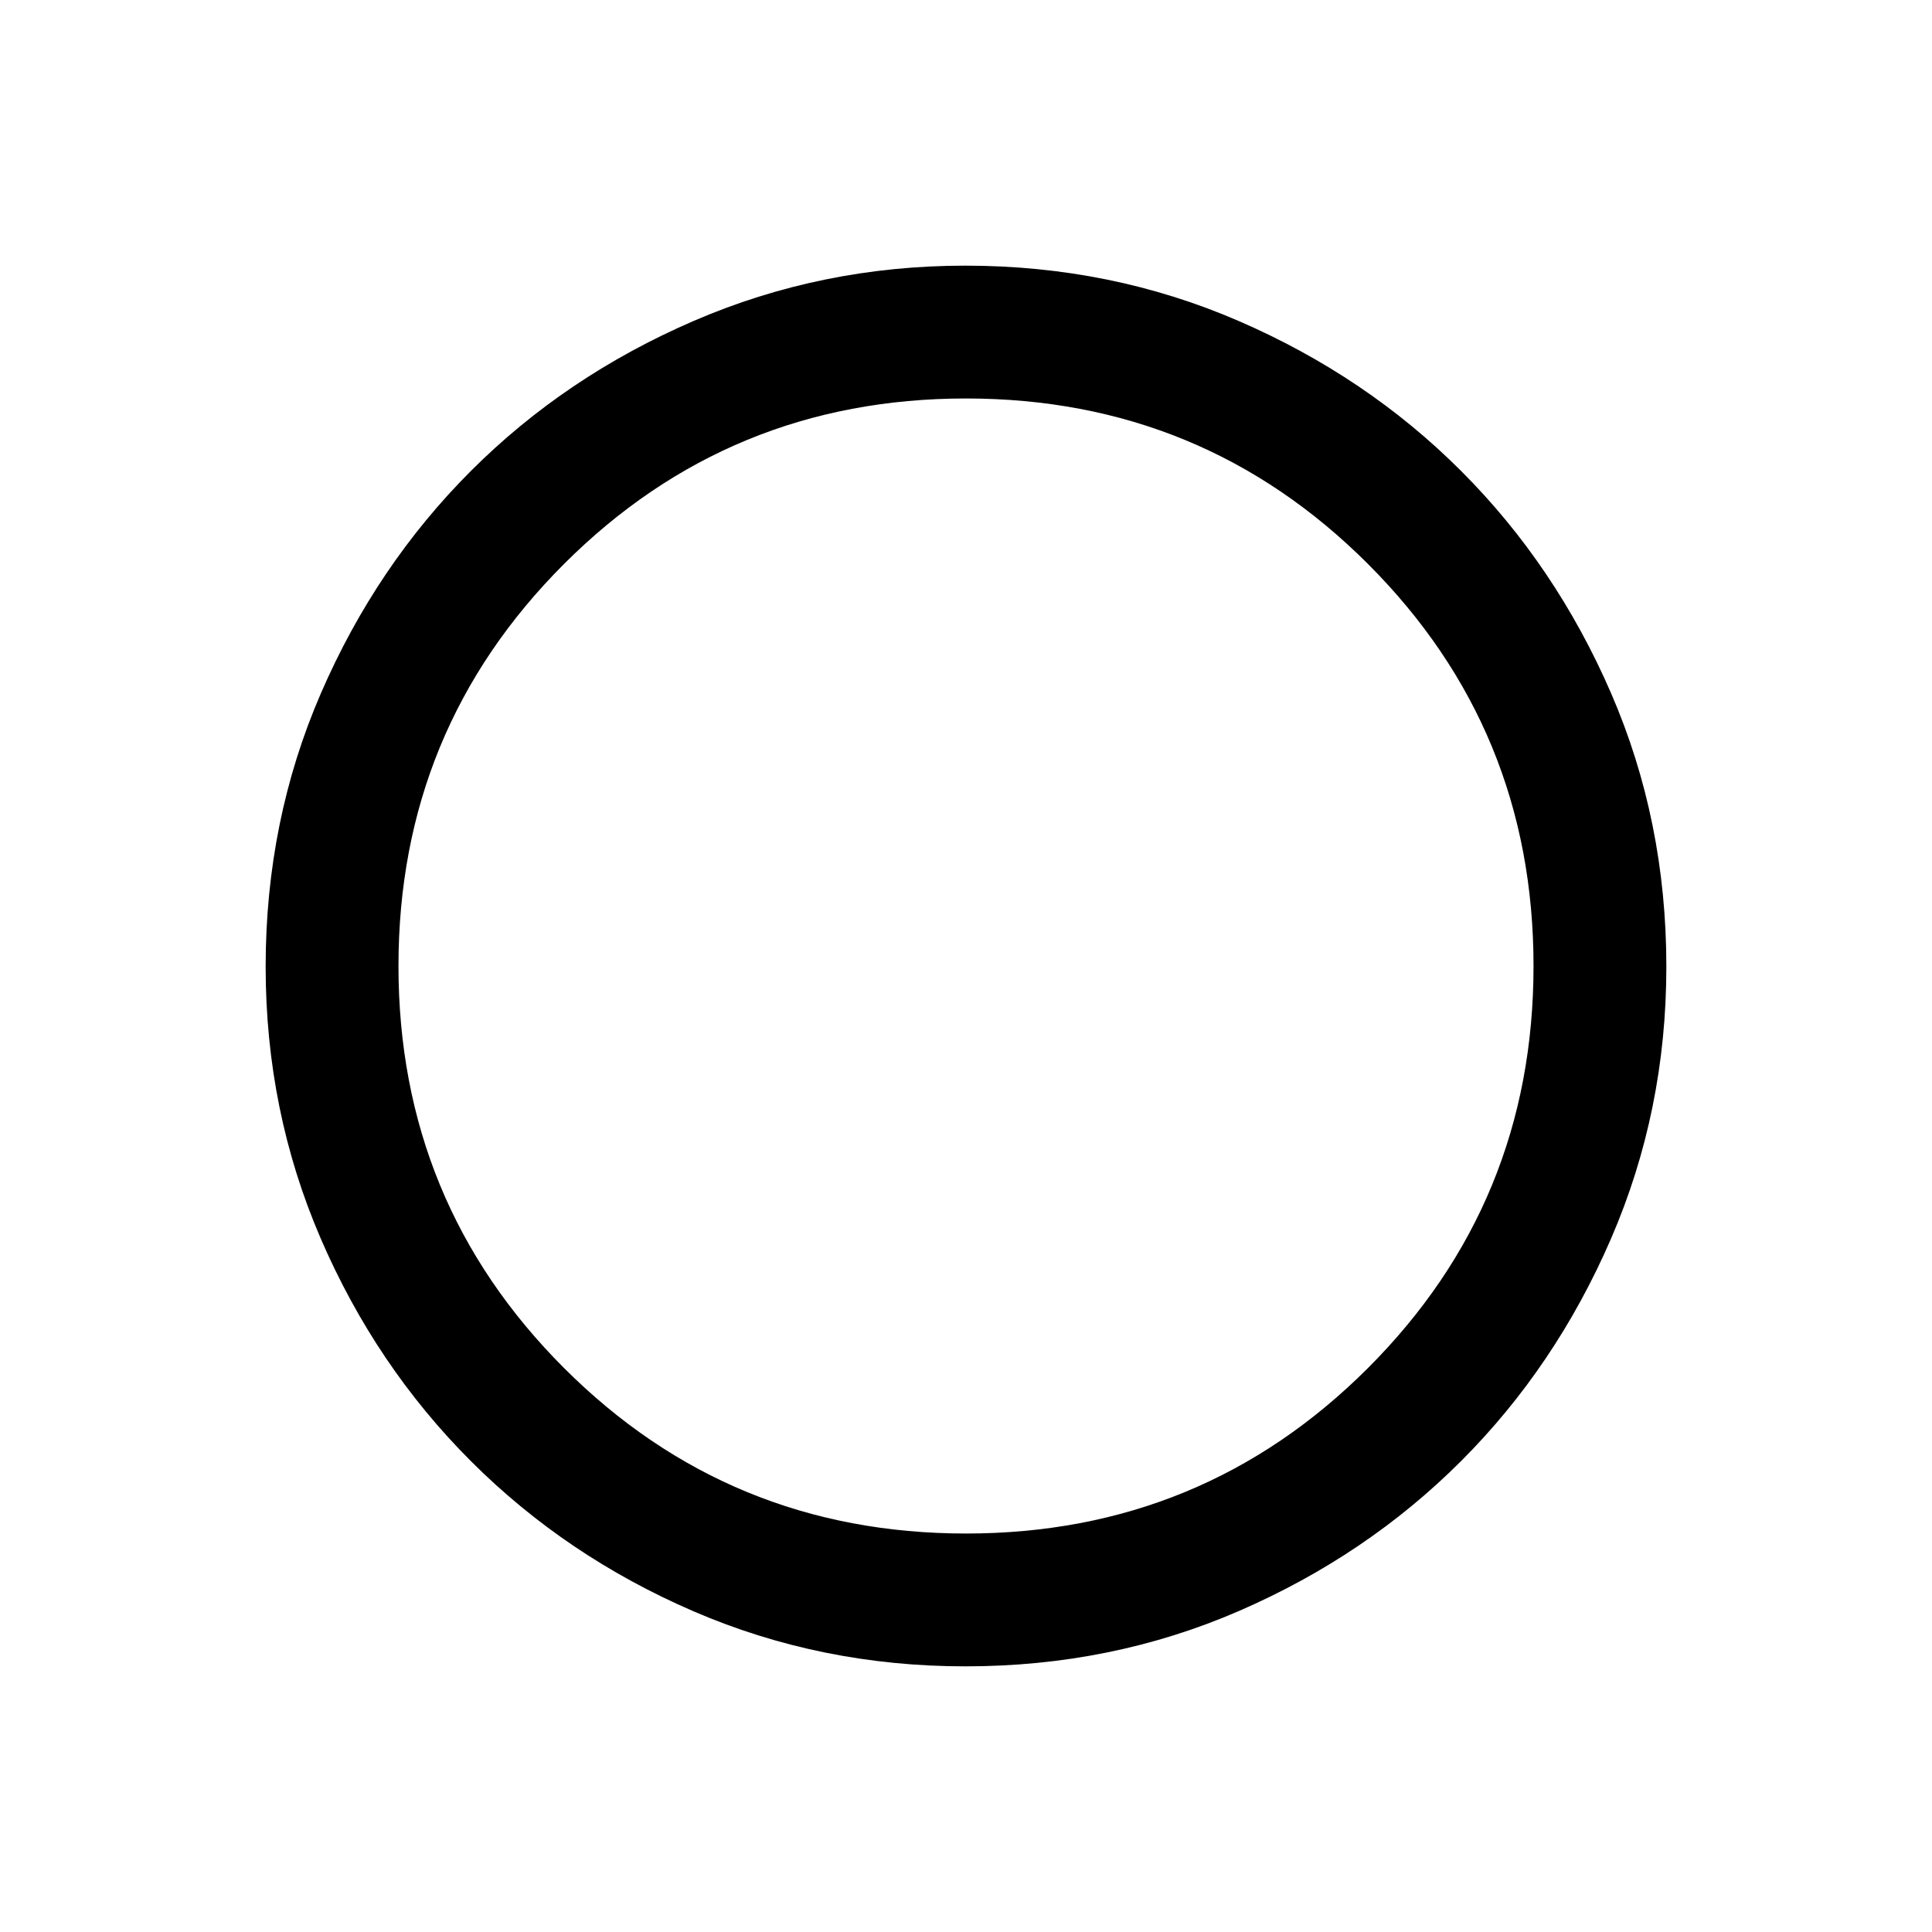 <svg xmlns="http://www.w3.org/2000/svg" height="24" viewBox="0 -960 960 960" width="24"><path d="M479.684-132Q408-132 344.642-159.34q-63.359-27.339-110.661-74.641-47.302-47.302-74.641-110.661Q132-408 132-479.684q0-72.558 27.5-135.937Q187-679 234-726q47-47 110.611-74.5Q408.222-828 479.675-828 552-828 615.5-800.5 679-773 726-726t74.5 110.379Q828-552.242 828-479.684 828-408 800.5-344.5T726-234q-47 47-110.379 74.5Q552.242-132 479.684-132Zm.316-66q117.5 0 199.75-82.25T762-480q0-117.5-82.25-199.75T480-762q-117.5 0-199.75 82.25T198-480q0 117.5 82.25 199.75T480-198Z"/></svg>